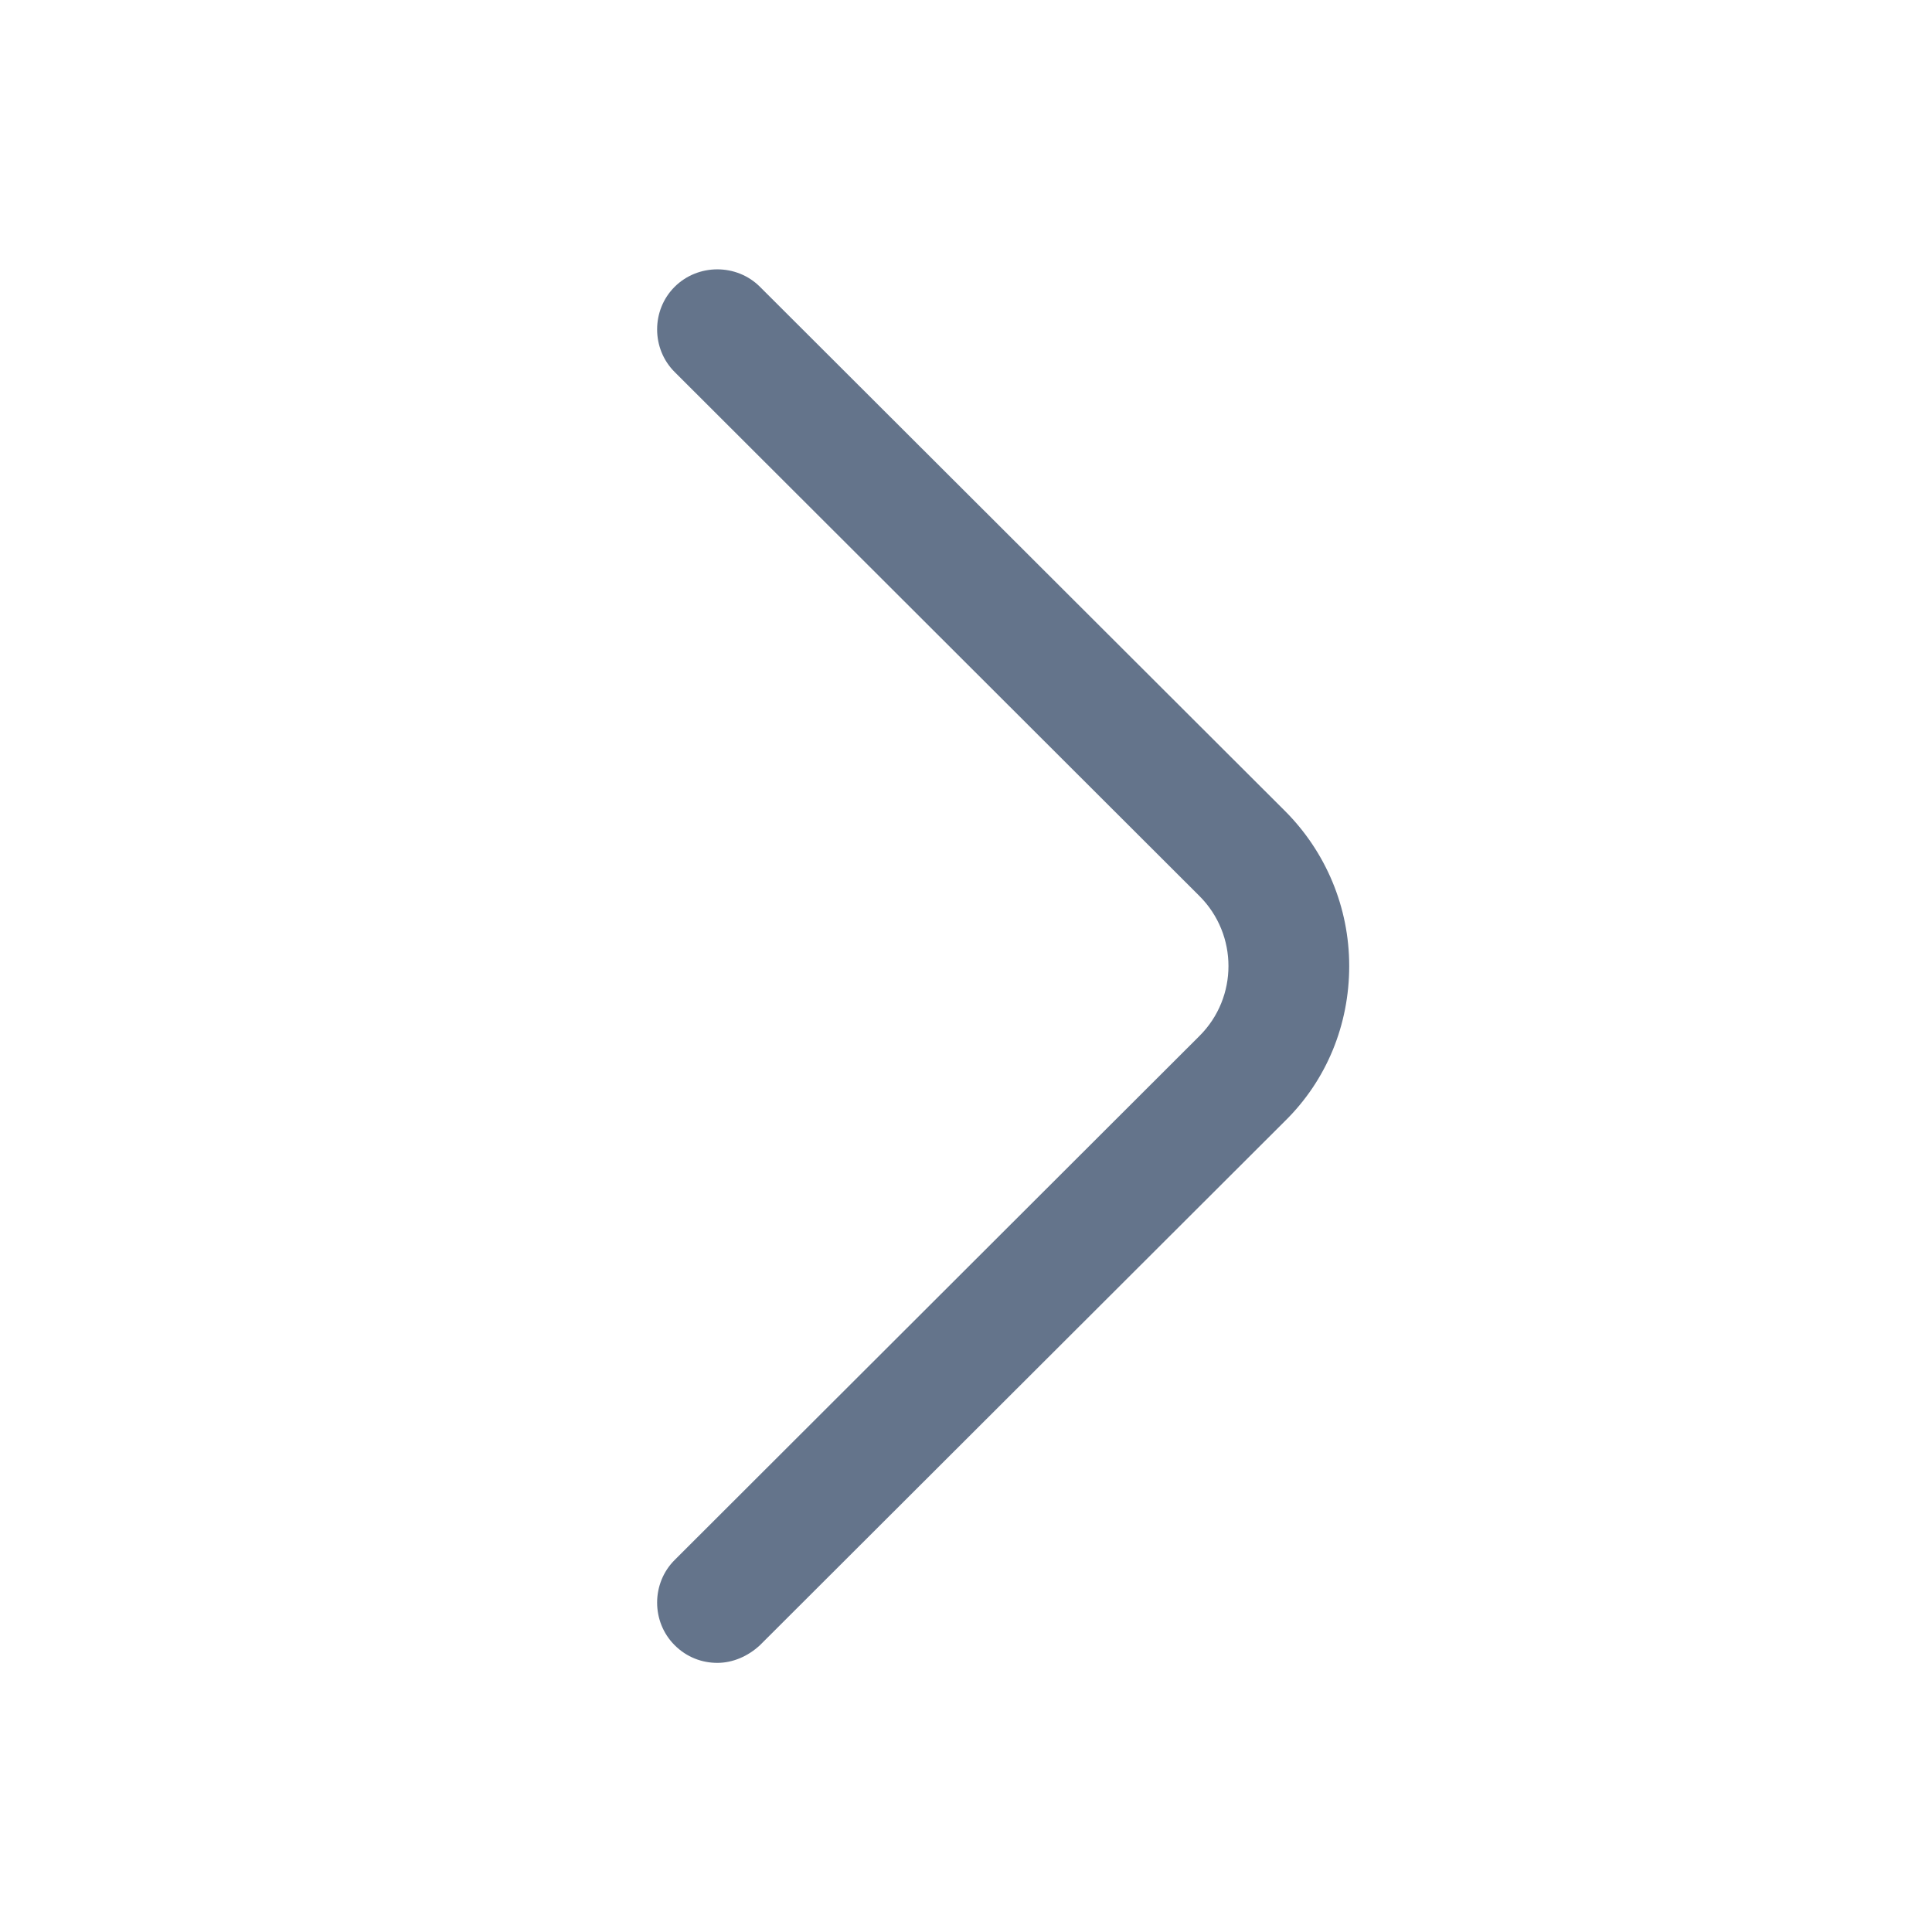 <svg width="20" height="20" viewBox="0 0 20 20" fill="none" xmlns="http://www.w3.org/2000/svg">
<path d="M7.426 17.214C7.267 17.214 7.109 17.156 6.984 17.031C6.742 16.79 6.742 16.39 6.984 16.149L12.417 10.724C12.817 10.325 12.817 9.676 12.417 9.276L6.984 3.851C6.742 3.61 6.742 3.21 6.984 2.969C7.226 2.728 7.626 2.728 7.867 2.969L13.301 8.394C13.726 8.819 13.967 9.393 13.967 10C13.967 10.607 13.734 11.181 13.301 11.606L7.867 17.031C7.742 17.147 7.584 17.214 7.426 17.214Z" fill="#64748B"/>
</svg>
